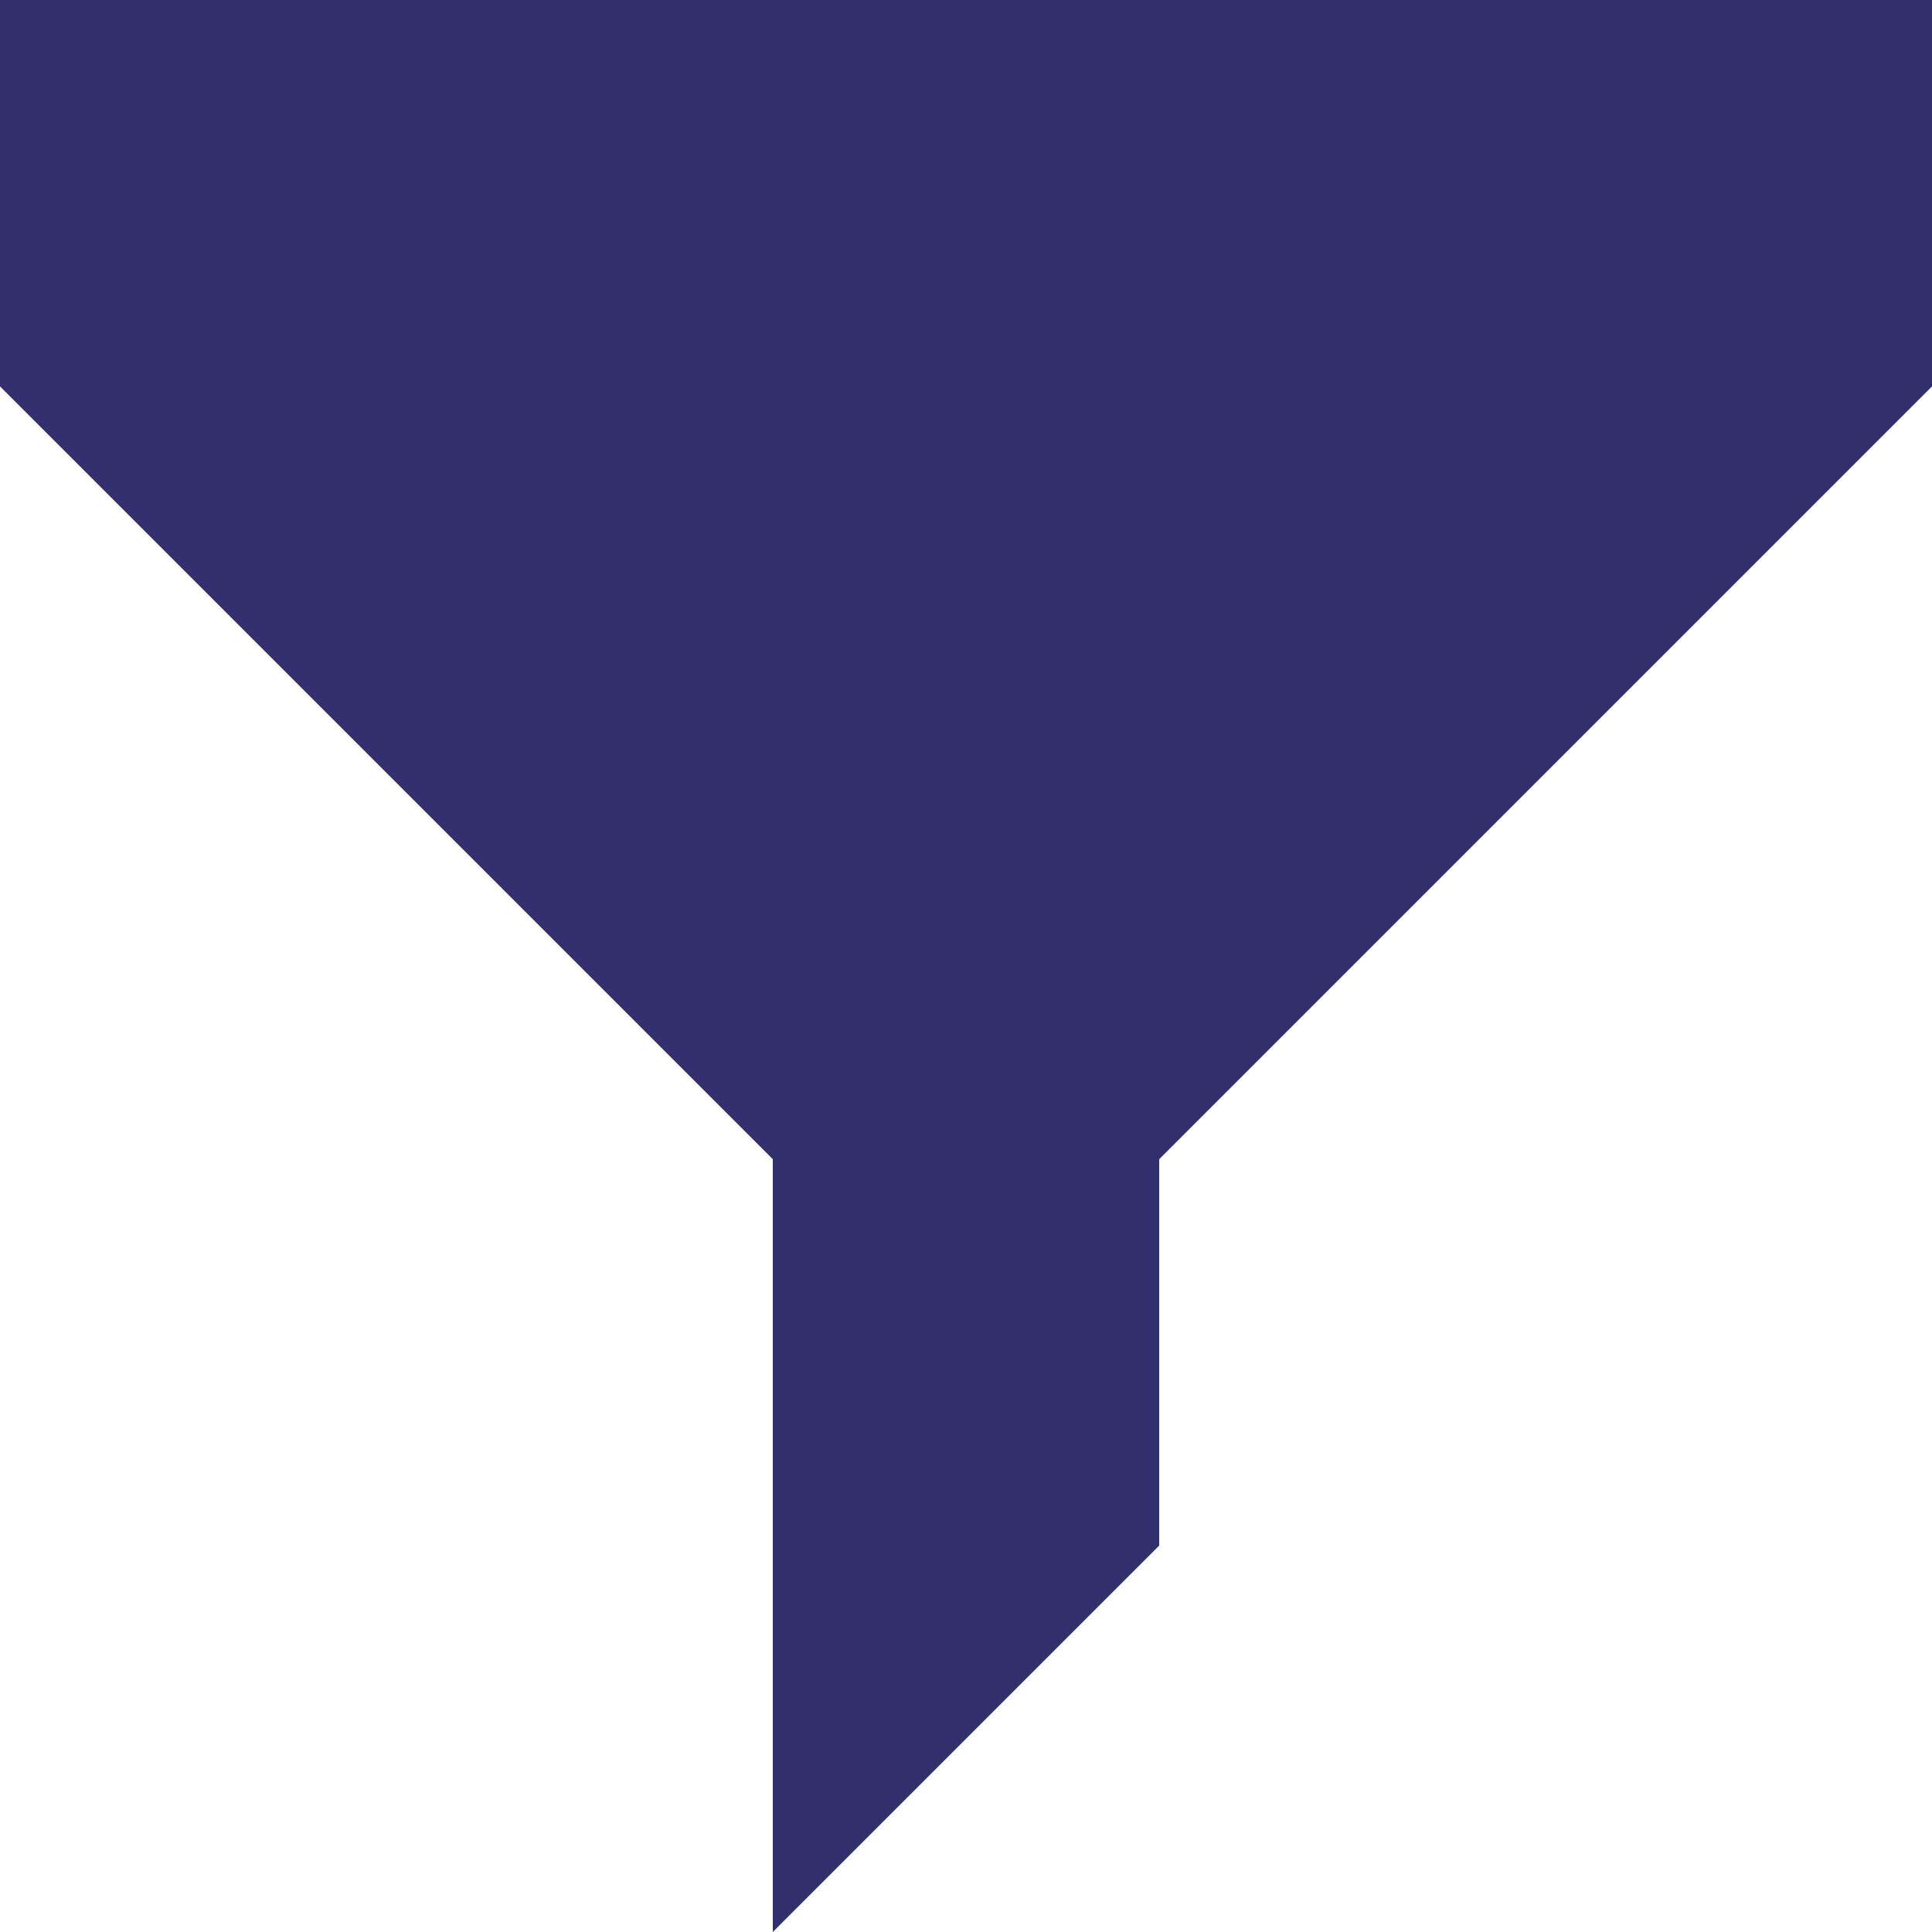 <svg width="20" height="20" viewBox="0 0 20 20" fill="none" xmlns="http://www.w3.org/2000/svg">
<g clip-path="url(#clip0_971_20030)">
<path d="M12 12L20 4V0H0V4L8 12V20L12 16V12Z" fill="#322F6D"/>
</g>
<defs>
<clipPath id="clip0_971_20030">
<rect width="20" height="20" fill="white"/>
</clipPath>
</defs>
</svg>
